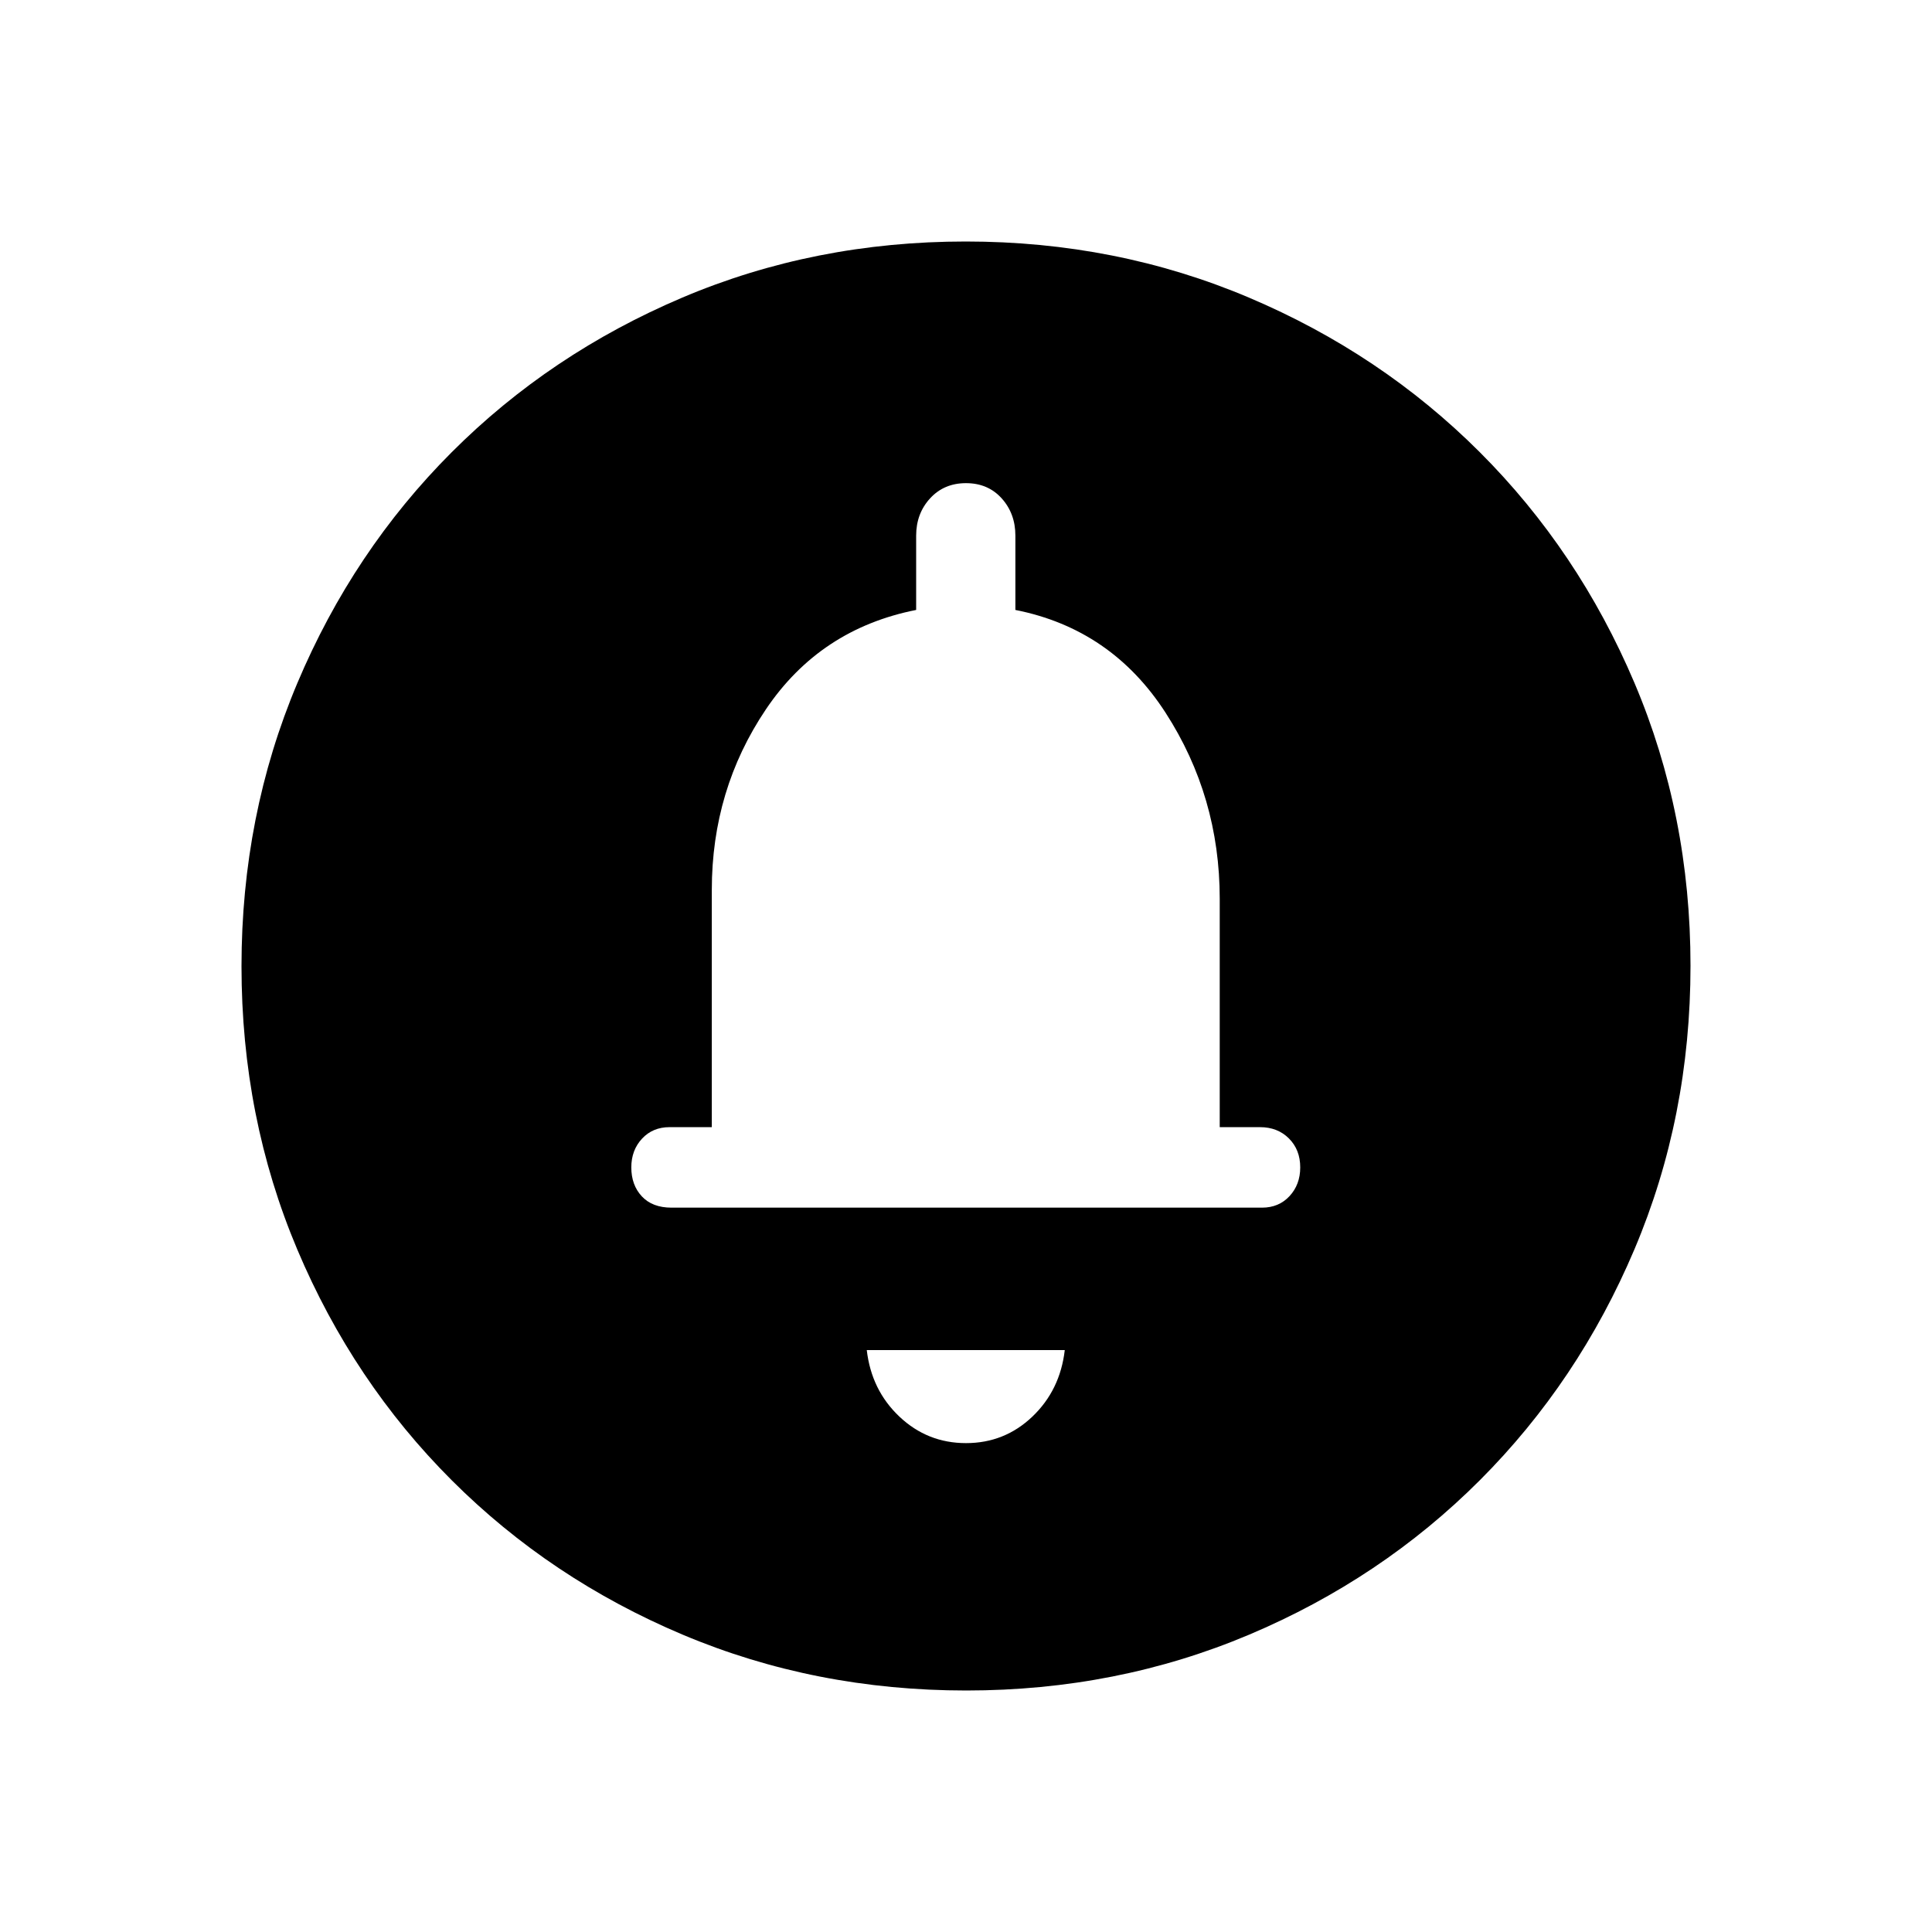 <svg xmlns="http://www.w3.org/2000/svg" width="48" height="48" viewBox="0 96 960 960"><path d="M480 813.077q19.154 0 32.962-13.154 13.807-13.154 16.115-33.077h-98.385q2.308 19.923 16.231 33.077 13.923 13.154 33.077 13.154Zm-146.308-117h293.385q8.371 0 13.685-5.731 5.315-5.731 5.315-14.269 0-8.769-5.615-14.385-5.616-5.615-14.385-5.615h-20V542.615q0-50.769-26.885-92.423-26.884-41.654-74.653-51.115v-36.923q0-10.962-6.808-18.519-6.808-7.558-17.731-7.558-10.923 0-17.846 7.558-6.923 7.557-6.923 18.519v36.923q-47.77 9.461-74.654 49.384-26.885 39.924-26.885 89.693v117.923h-21q-8.371 0-13.685 5.731-5.315 5.731-5.315 14.269 0 8.769 5.231 14.385 5.231 5.615 14.769 5.615ZM480.134 936Q405 936 339.263 908.276q-65.738-27.724-114.75-76.691-49.012-48.966-76.763-114.642Q120 651.268 120 576.134q0-74.903 27.724-140.641 27.724-65.737 76.691-114.749 48.966-49.012 114.642-76.878Q404.732 216 479.866 216q74.903 0 140.641 27.839 65.737 27.84 114.749 76.806 49.012 48.967 76.878 114.642Q840 500.963 840 575.866q0 75.134-27.839 140.871-27.84 65.738-76.806 114.75-48.967 49.012-114.642 76.763Q555.037 936 480.134 936ZM480 546.923Z"/></svg>